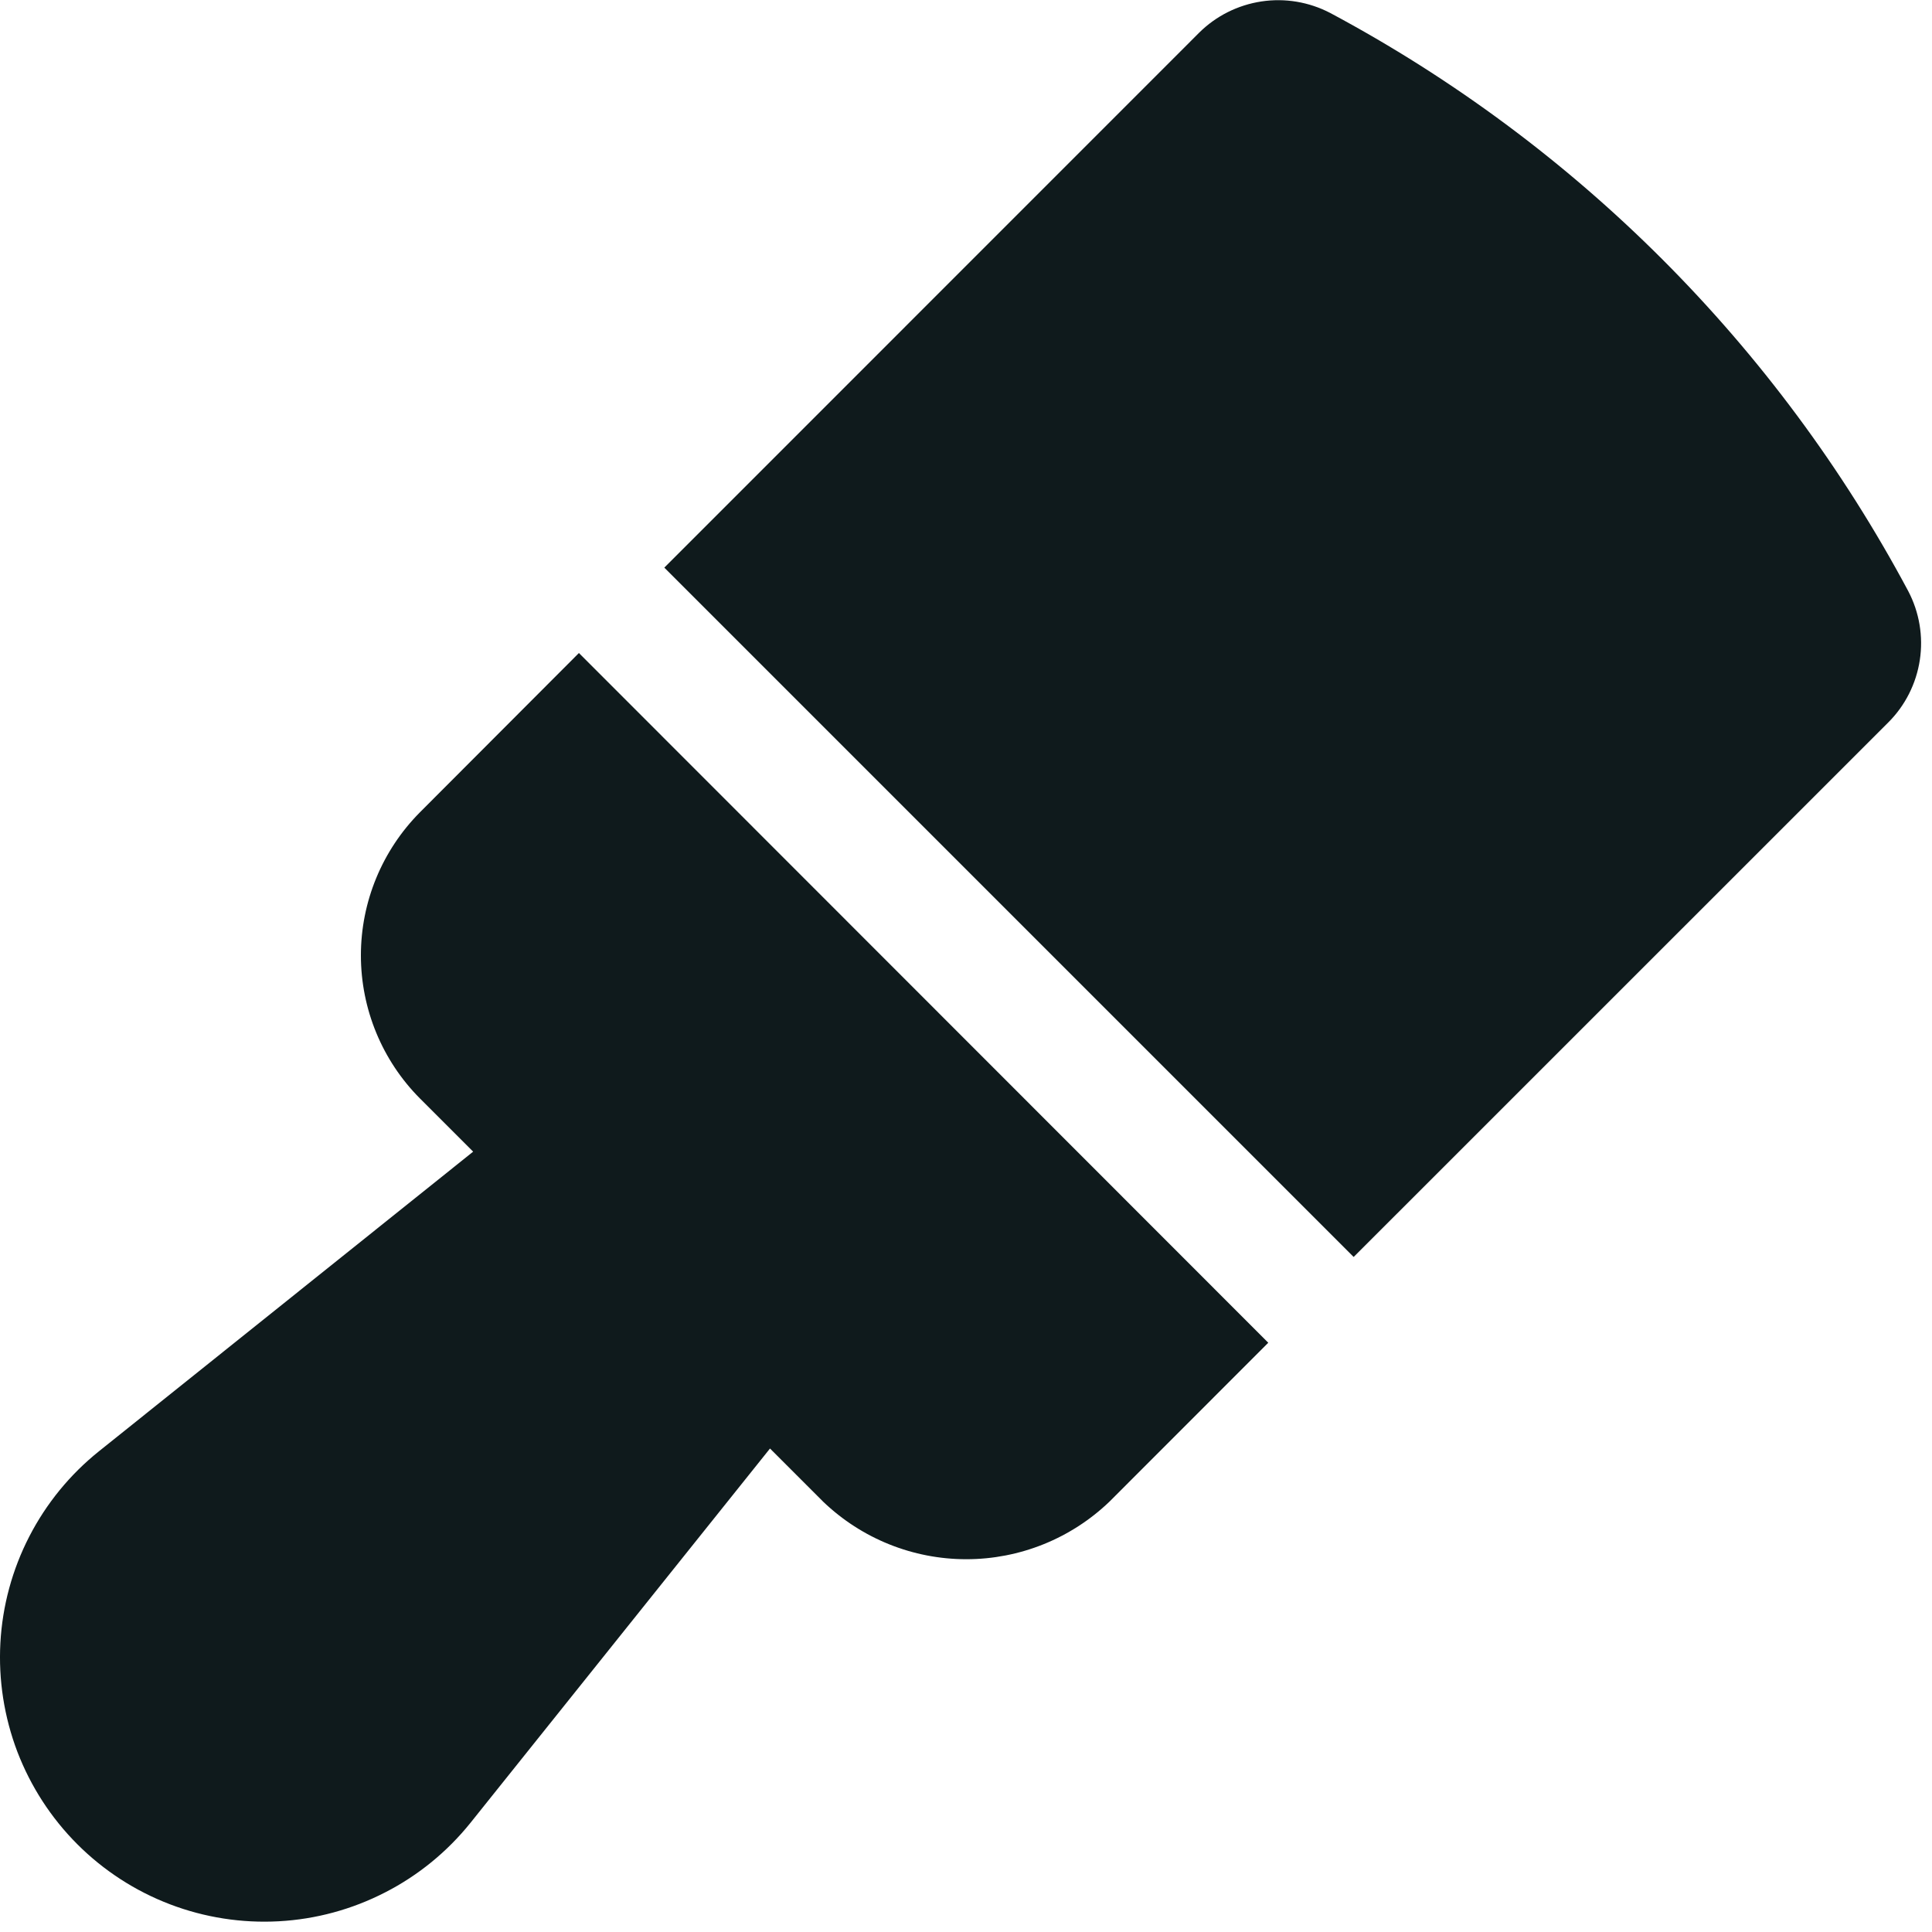 <svg width="20" height="20" viewBox="0 0 20 20" fill="none" xmlns="http://www.w3.org/2000/svg">
<path d="M5.993 6.76L13.129 13.9L11.484 15.546C11.085 15.928 10.555 16.141 10.003 16.141C9.451 16.141 8.921 15.928 8.522 15.546L7.971 14.995L4.871 18.869C4.63 19.169 4.329 19.415 3.987 19.59C3.645 19.766 3.27 19.868 2.886 19.889C2.502 19.91 2.118 19.85 1.759 19.713C1.4 19.576 1.073 19.364 0.801 19.092C0.529 18.82 0.318 18.494 0.18 18.135C0.043 17.775 -0.017 17.391 0.004 17.007C0.025 16.623 0.127 16.248 0.303 15.906C0.479 15.564 0.725 15.263 1.025 15.023L4.898 11.922L4.347 11.371C3.956 10.978 3.736 10.445 3.736 9.89C3.736 9.335 3.956 8.803 4.347 8.409L5.993 6.76ZM19.754 6.119C18.396 3.576 16.313 1.493 13.77 0.134C13.551 0.02 13.302 -0.022 13.058 0.015C12.814 0.052 12.588 0.165 12.413 0.339L6.877 5.876L14.013 13.012L19.549 7.477C19.723 7.303 19.837 7.076 19.874 6.832C19.911 6.588 19.869 6.338 19.754 6.119Z" fill="#0F1A1C"/>
</svg>
